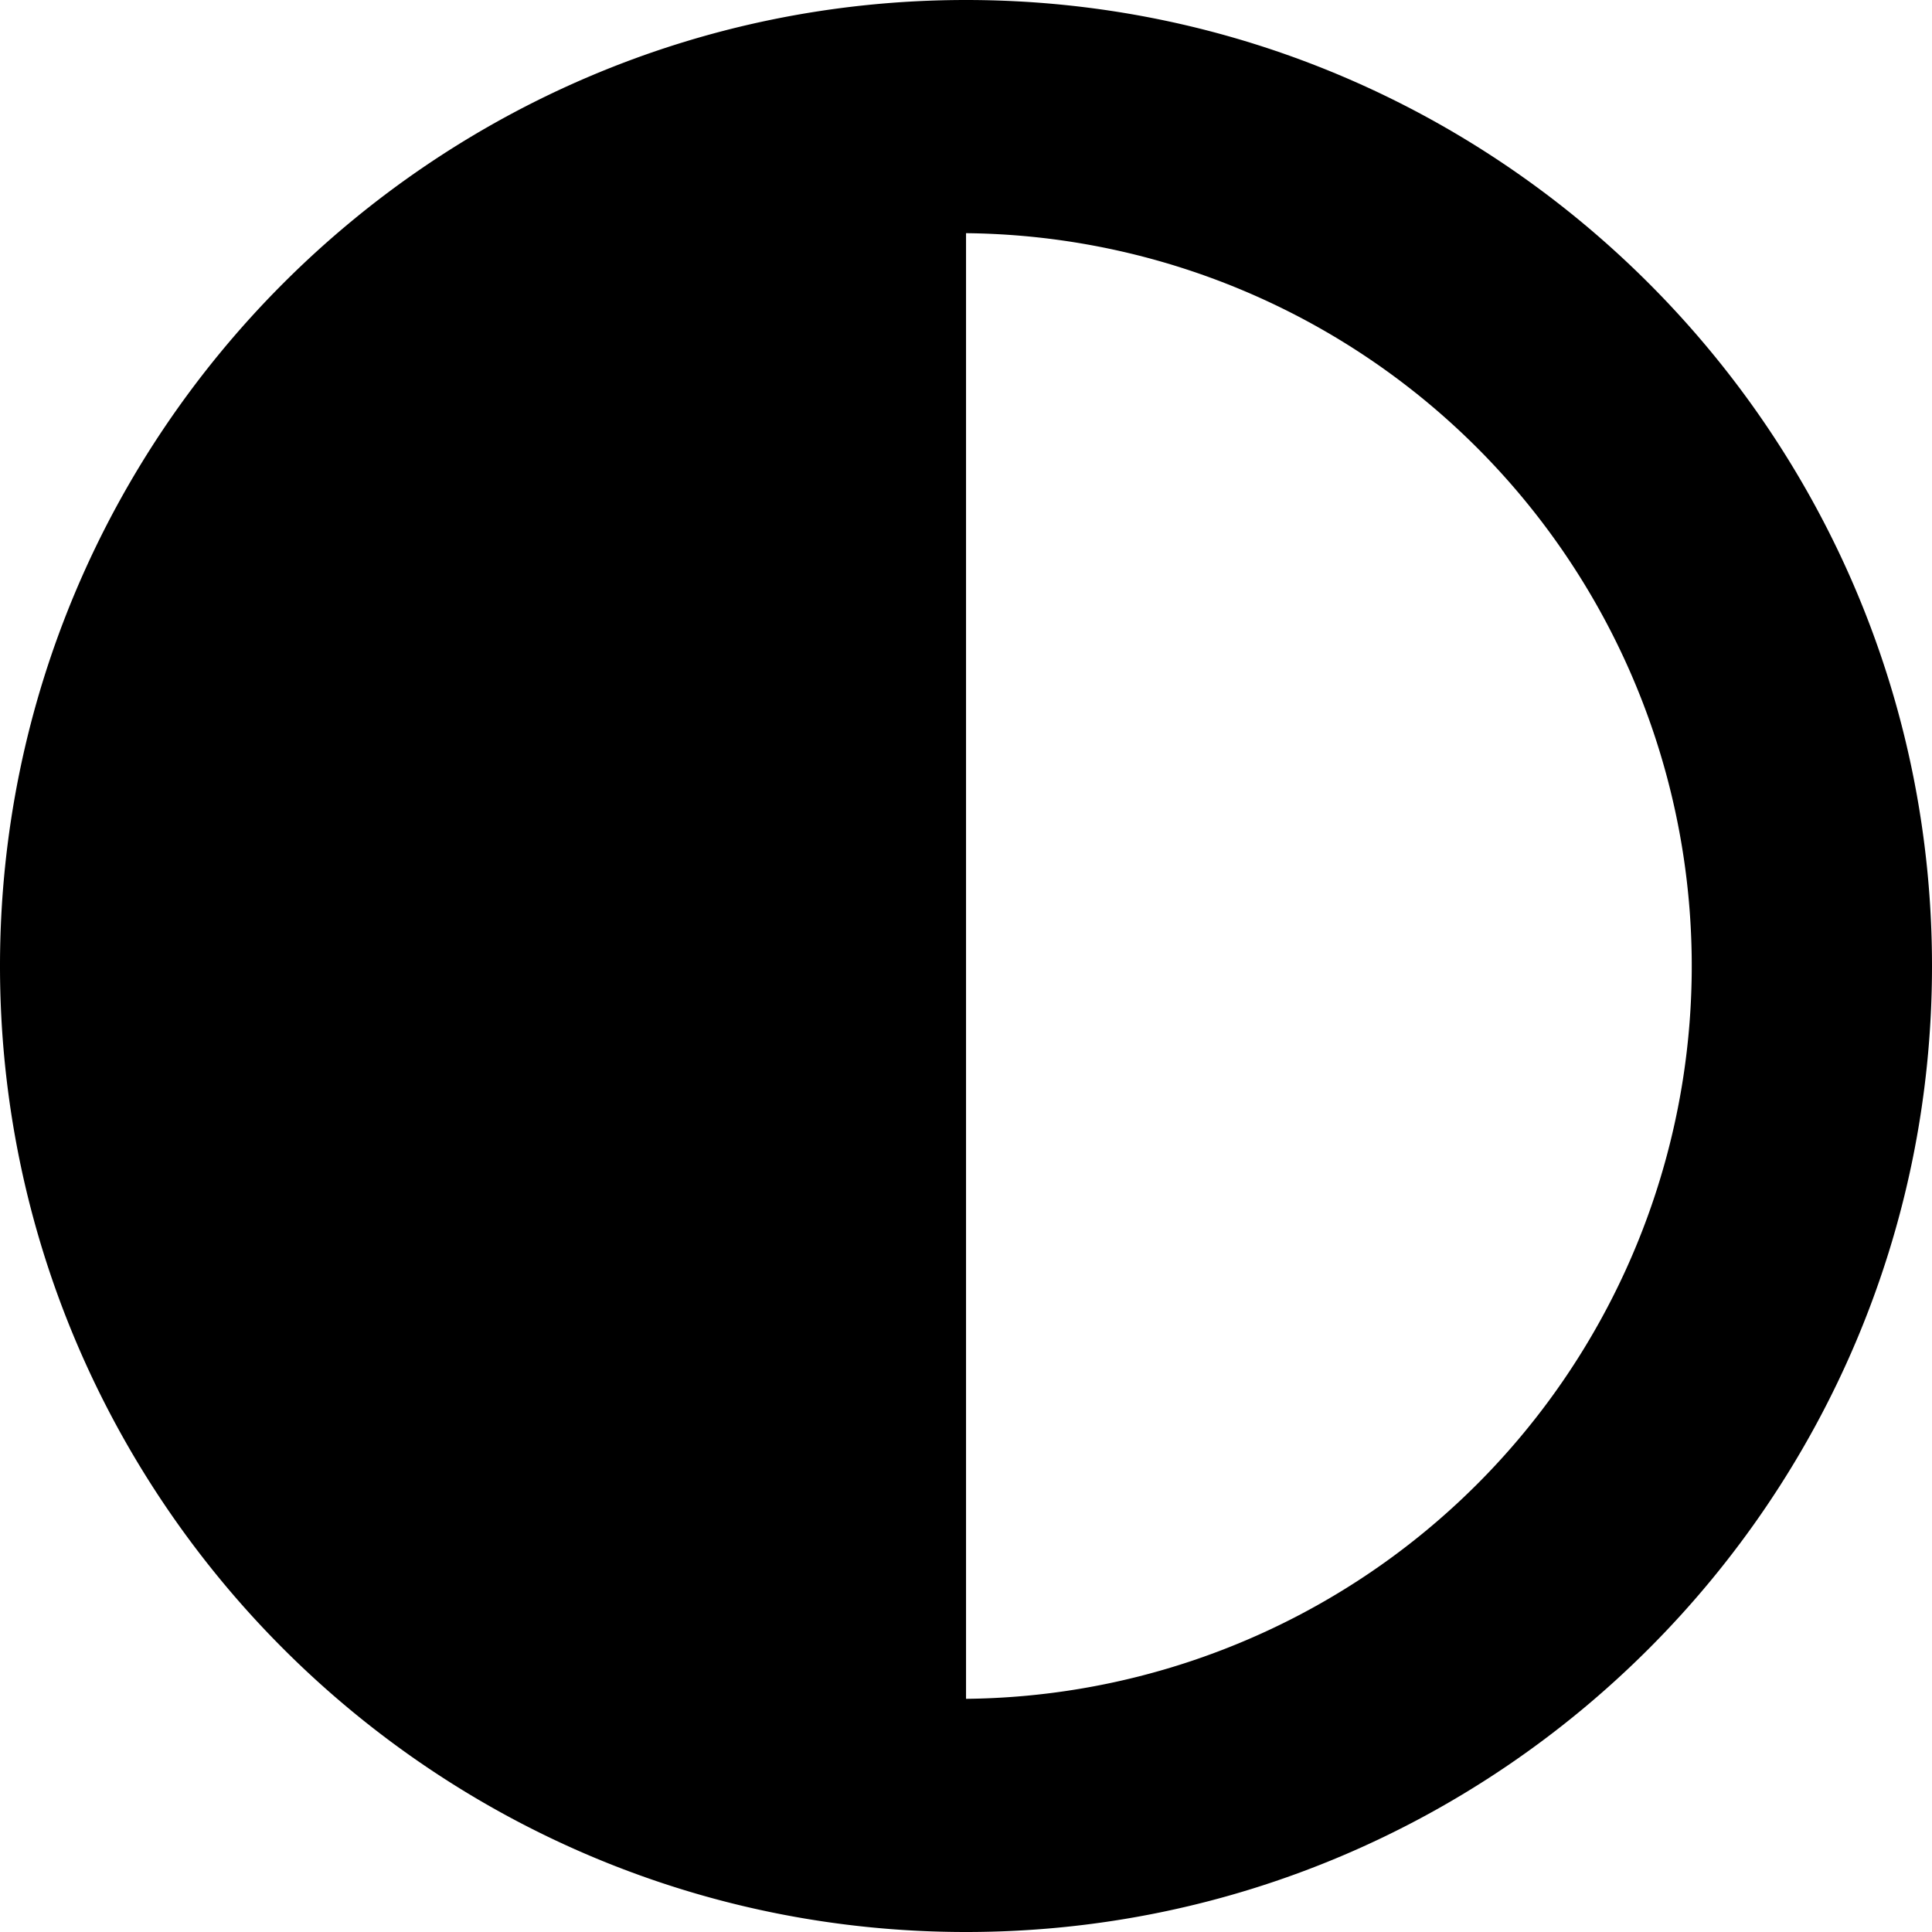 <svg xmlns="http://www.w3.org/2000/svg" viewBox="0 0 277.81 277.81"><g id="Layer_2" data-name="Layer 2"><g id="Layer_1-2" data-name="Layer 1"><path d="M138.91,0C62.32,0,0,62.32,0,138.91s62.32,138.9,138.91,138.9,138.9-62.31,138.9-138.9S215.5,0,138.91,0Zm0,244.28V33.53a105.38,105.38,0,0,1,0,210.75Z"/></g></g></svg>